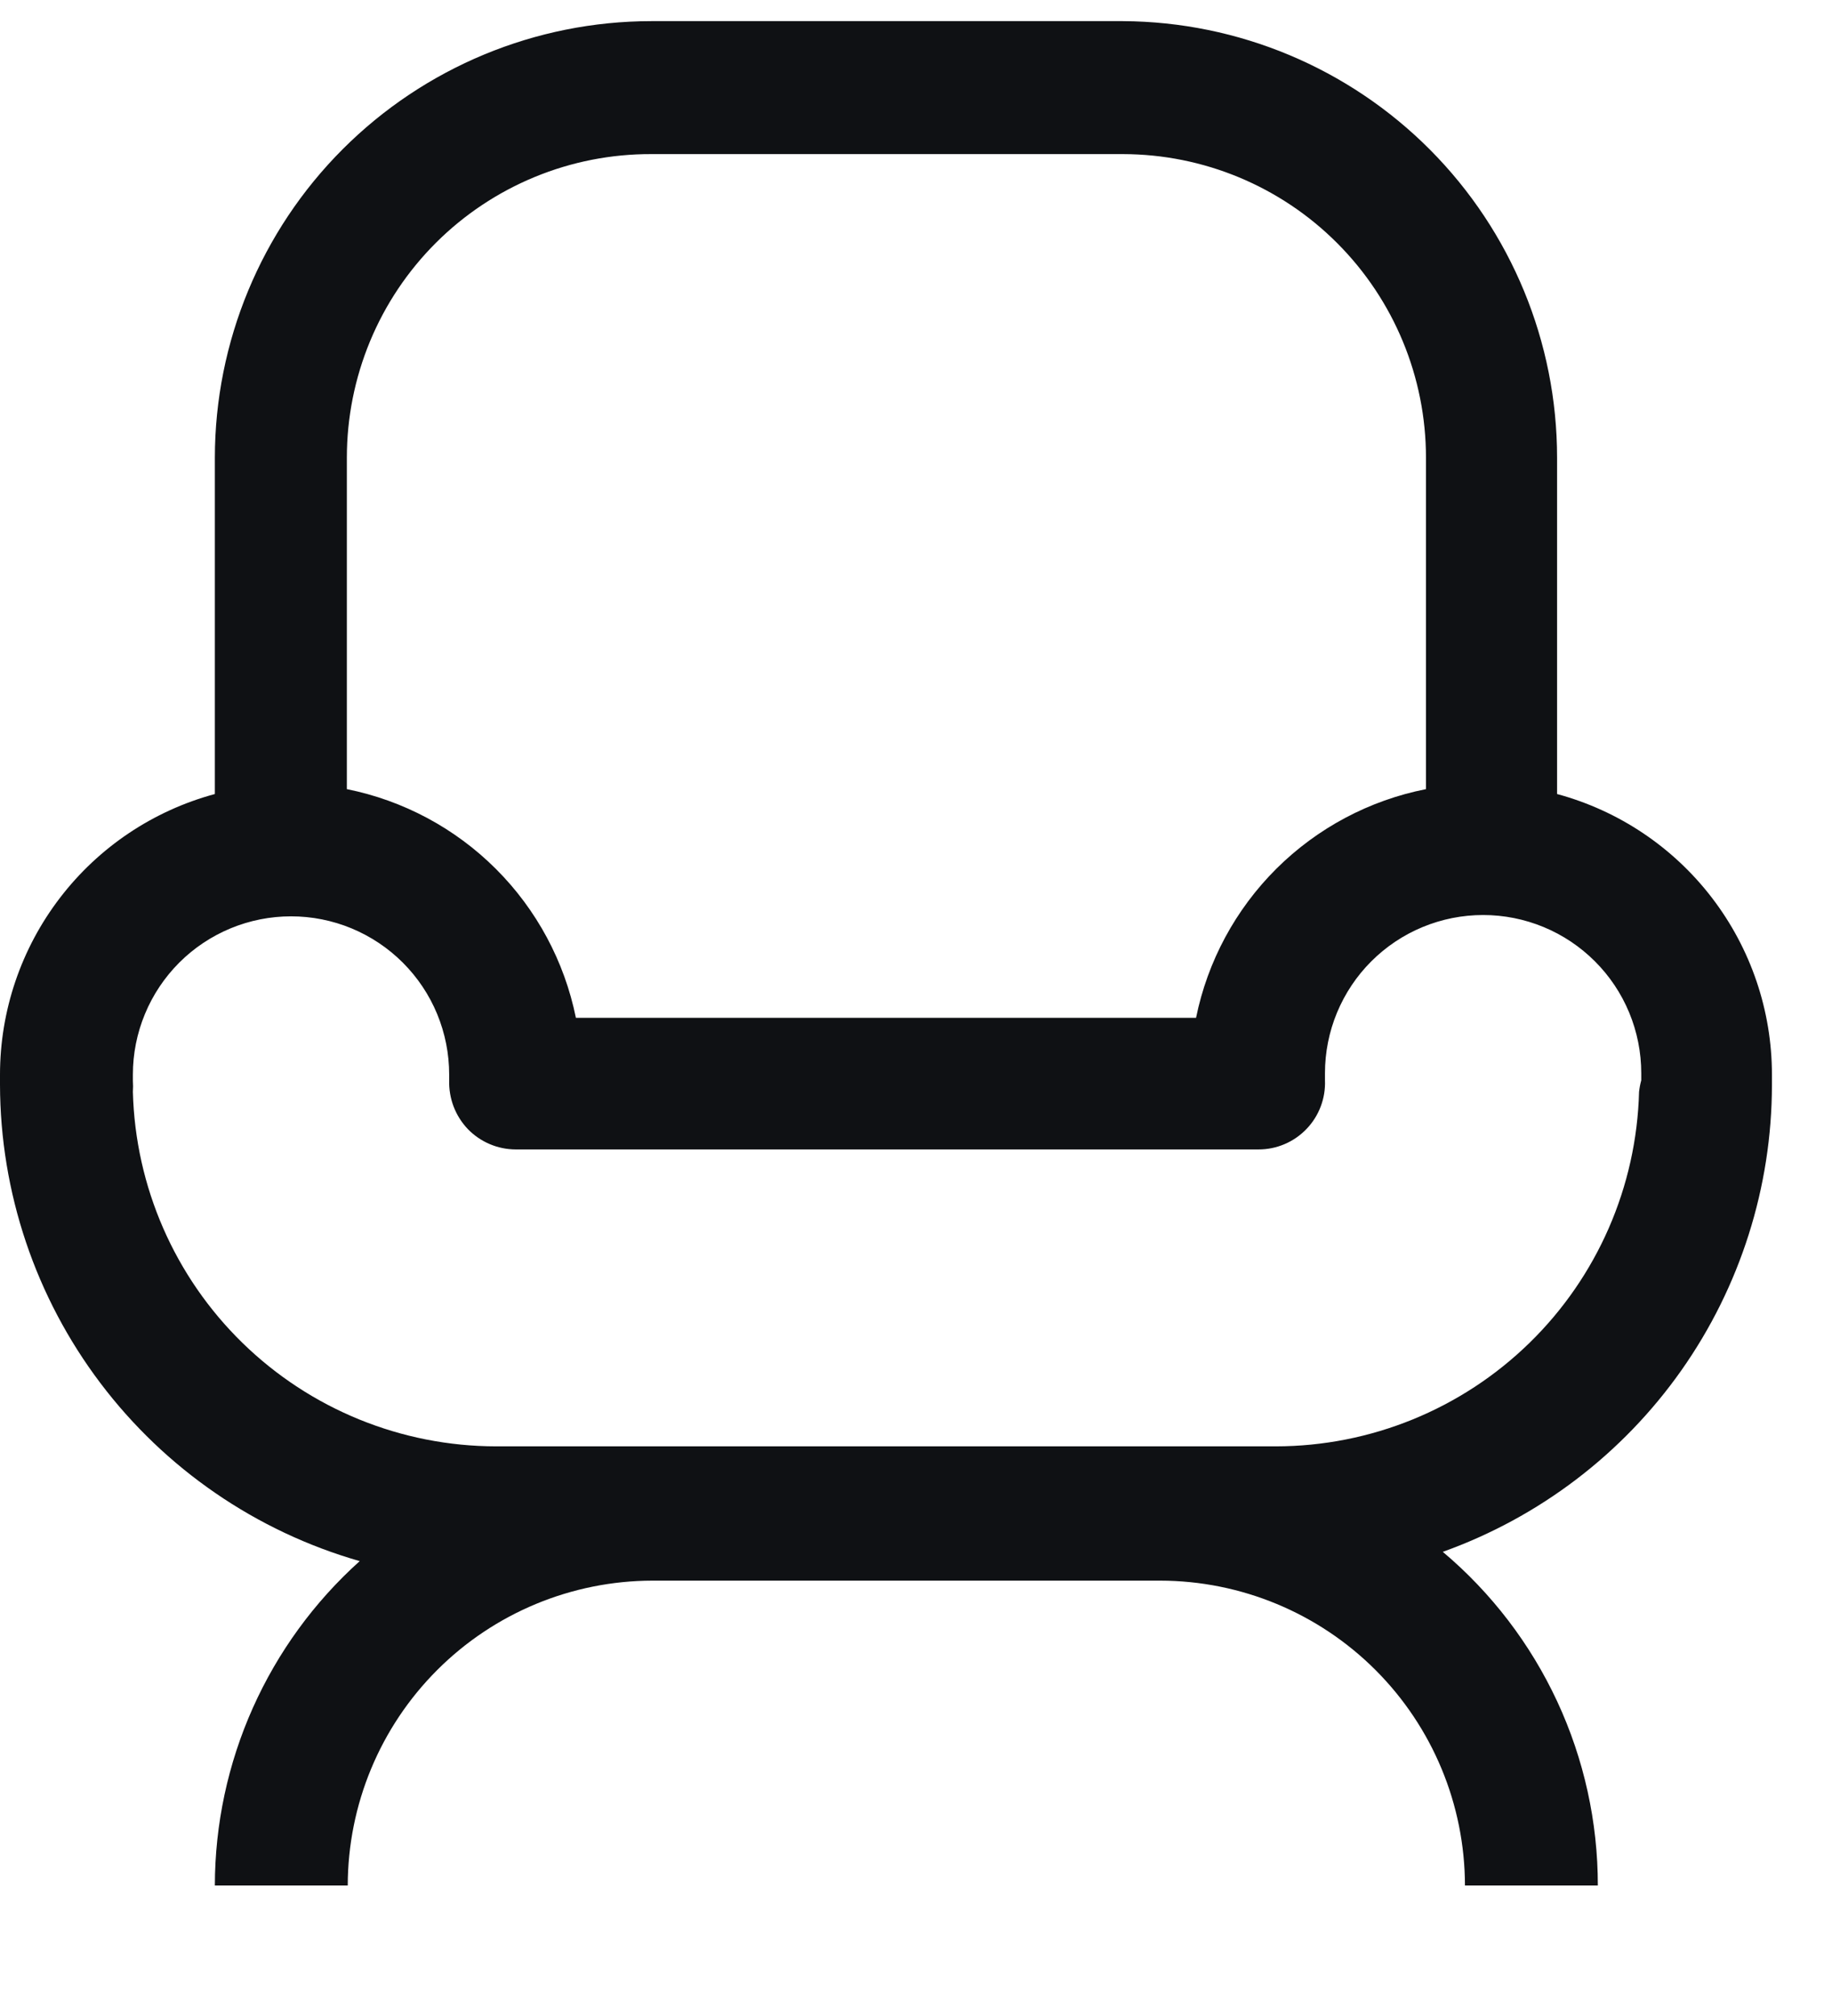 <svg width="60" height="66" viewBox="0 0 60 66" fill="none" xmlns="http://www.w3.org/2000/svg">
<path d="M58.033 35.178C58.032 33.087 57.342 31.055 56.07 29.395C54.798 27.735 53.015 26.54 50.996 25.995V14.983C50.996 11.205 49.501 7.582 46.837 4.904C44.172 2.226 40.556 0.712 36.778 0.692L21.327 0.692C17.538 0.696 13.905 2.203 11.226 4.882C8.547 7.561 7.04 11.194 7.037 14.983V25.995C5.018 26.54 3.234 27.735 1.963 29.395C0.691 31.055 0.001 33.087 0 35.178L0 35.512C0.008 39.037 1.161 42.465 3.286 45.277C5.411 48.09 8.392 50.137 11.781 51.108C10.29 52.448 9.098 54.085 8.28 55.915C7.463 57.744 7.039 59.725 7.037 61.728H11.389C11.393 59.082 12.446 56.546 14.317 54.675C16.188 52.804 18.724 51.751 21.371 51.747H37.997C40.643 51.751 43.18 52.804 45.051 54.675C46.922 56.546 47.975 59.082 47.979 61.728H52.331C52.332 59.648 51.878 57.591 51.001 55.704C50.124 53.817 48.845 52.145 47.253 50.804C50.407 49.676 53.135 47.602 55.065 44.865C56.994 42.128 58.031 38.861 58.033 35.512V35.193V35.178ZM21.327 5.045H36.778C39.412 5.049 41.936 6.097 43.796 7.961C45.657 9.824 46.702 12.35 46.702 14.983V25.835C44.848 26.201 43.144 27.107 41.804 28.439C40.465 29.771 39.549 31.47 39.172 33.321H18.861C18.486 31.474 17.575 29.778 16.24 28.446C14.906 27.114 13.208 26.206 11.36 25.835V14.983C11.36 13.675 11.618 12.381 12.119 11.173C12.62 9.965 13.355 8.869 14.281 7.945C15.207 7.022 16.306 6.291 17.515 5.793C18.724 5.295 20.02 5.041 21.327 5.045ZM53.681 35.744C53.601 38.848 52.313 41.798 50.091 43.965C47.869 46.133 44.888 47.348 41.784 47.351H16.249C13.145 47.348 10.164 46.133 7.942 43.965C5.72 41.798 4.432 38.848 4.352 35.744C4.36 35.623 4.36 35.502 4.352 35.382V35.178C4.352 34.498 4.486 33.825 4.747 33.196C5.007 32.568 5.389 31.997 5.869 31.516C6.35 31.035 6.921 30.654 7.55 30.393C8.178 30.133 8.852 29.999 9.532 29.999C10.212 29.999 10.886 30.133 11.514 30.393C12.142 30.654 12.713 31.035 13.194 31.516C13.675 31.997 14.057 32.568 14.317 33.196C14.577 33.825 14.711 34.498 14.711 35.178V35.367C14.703 35.66 14.752 35.952 14.856 36.226C14.961 36.5 15.119 36.75 15.321 36.963C15.524 37.173 15.768 37.34 16.037 37.455C16.306 37.57 16.595 37.629 16.888 37.63H41.218C41.511 37.631 41.801 37.572 42.071 37.457C42.341 37.342 42.585 37.174 42.788 36.962C42.992 36.751 43.15 36.501 43.254 36.227C43.358 35.953 43.406 35.66 43.394 35.367C43.394 35.367 43.394 35.149 43.394 35.135C43.394 34.455 43.528 33.781 43.788 33.153C44.049 32.525 44.43 31.953 44.911 31.473C45.392 30.992 45.963 30.61 46.592 30.35C47.22 30.09 47.893 29.956 48.574 29.956C49.254 29.956 49.927 30.09 50.556 30.35C51.184 30.61 51.755 30.992 52.236 31.473C52.717 31.953 53.099 32.525 53.359 33.153C53.619 33.781 53.753 34.455 53.753 35.135V35.367C53.719 35.491 53.695 35.617 53.681 35.744Z" fill="#0F1114"/>
</svg>
